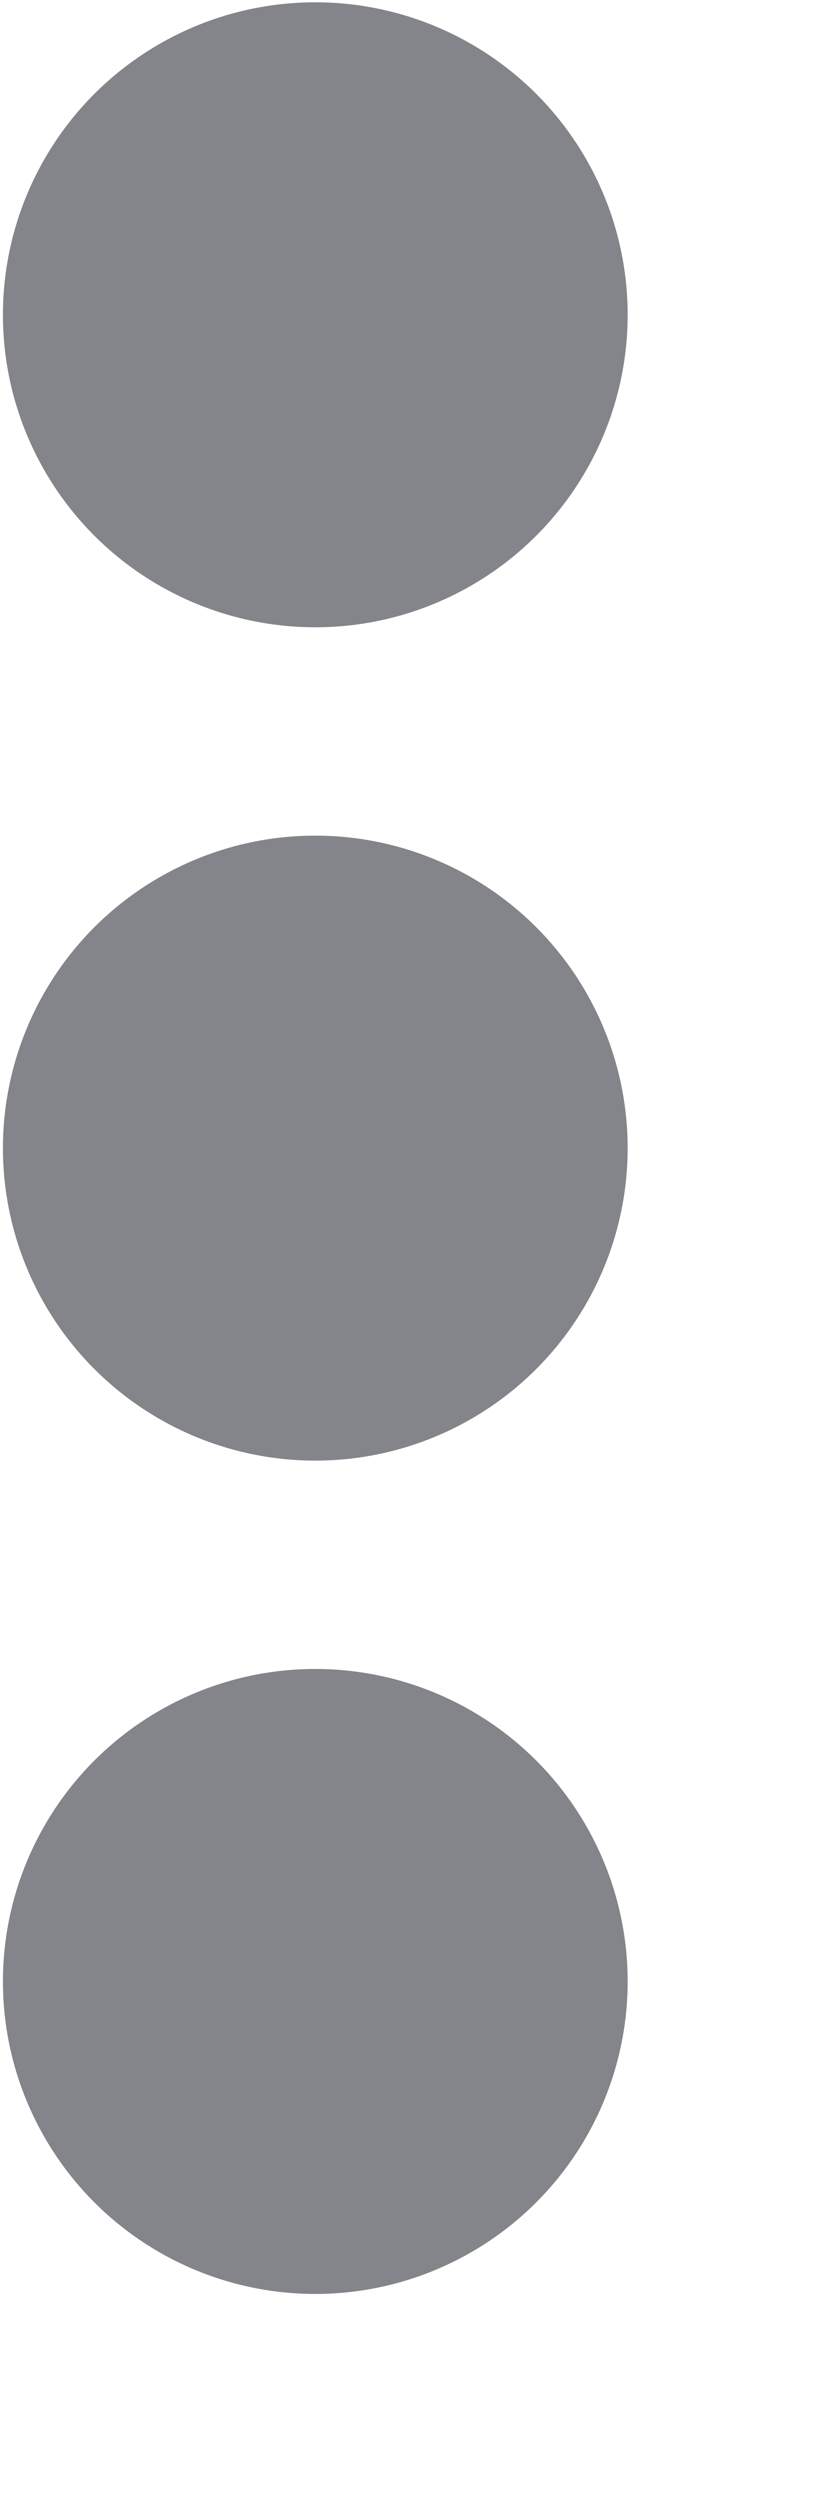 <svg width="4" height="12" viewBox="0 0 4 12" fill="none" xmlns="http://www.w3.org/2000/svg">
    <circle cx="1.514" cy="1.511" r="1.5" fill="#83858A"/>
    <circle cx="1.514" cy="5.511" r="1.5" fill="#83858A"/>
    <circle cx="1.514" cy="9.511" r="1.5" fill="#83858A"/>
</svg>

